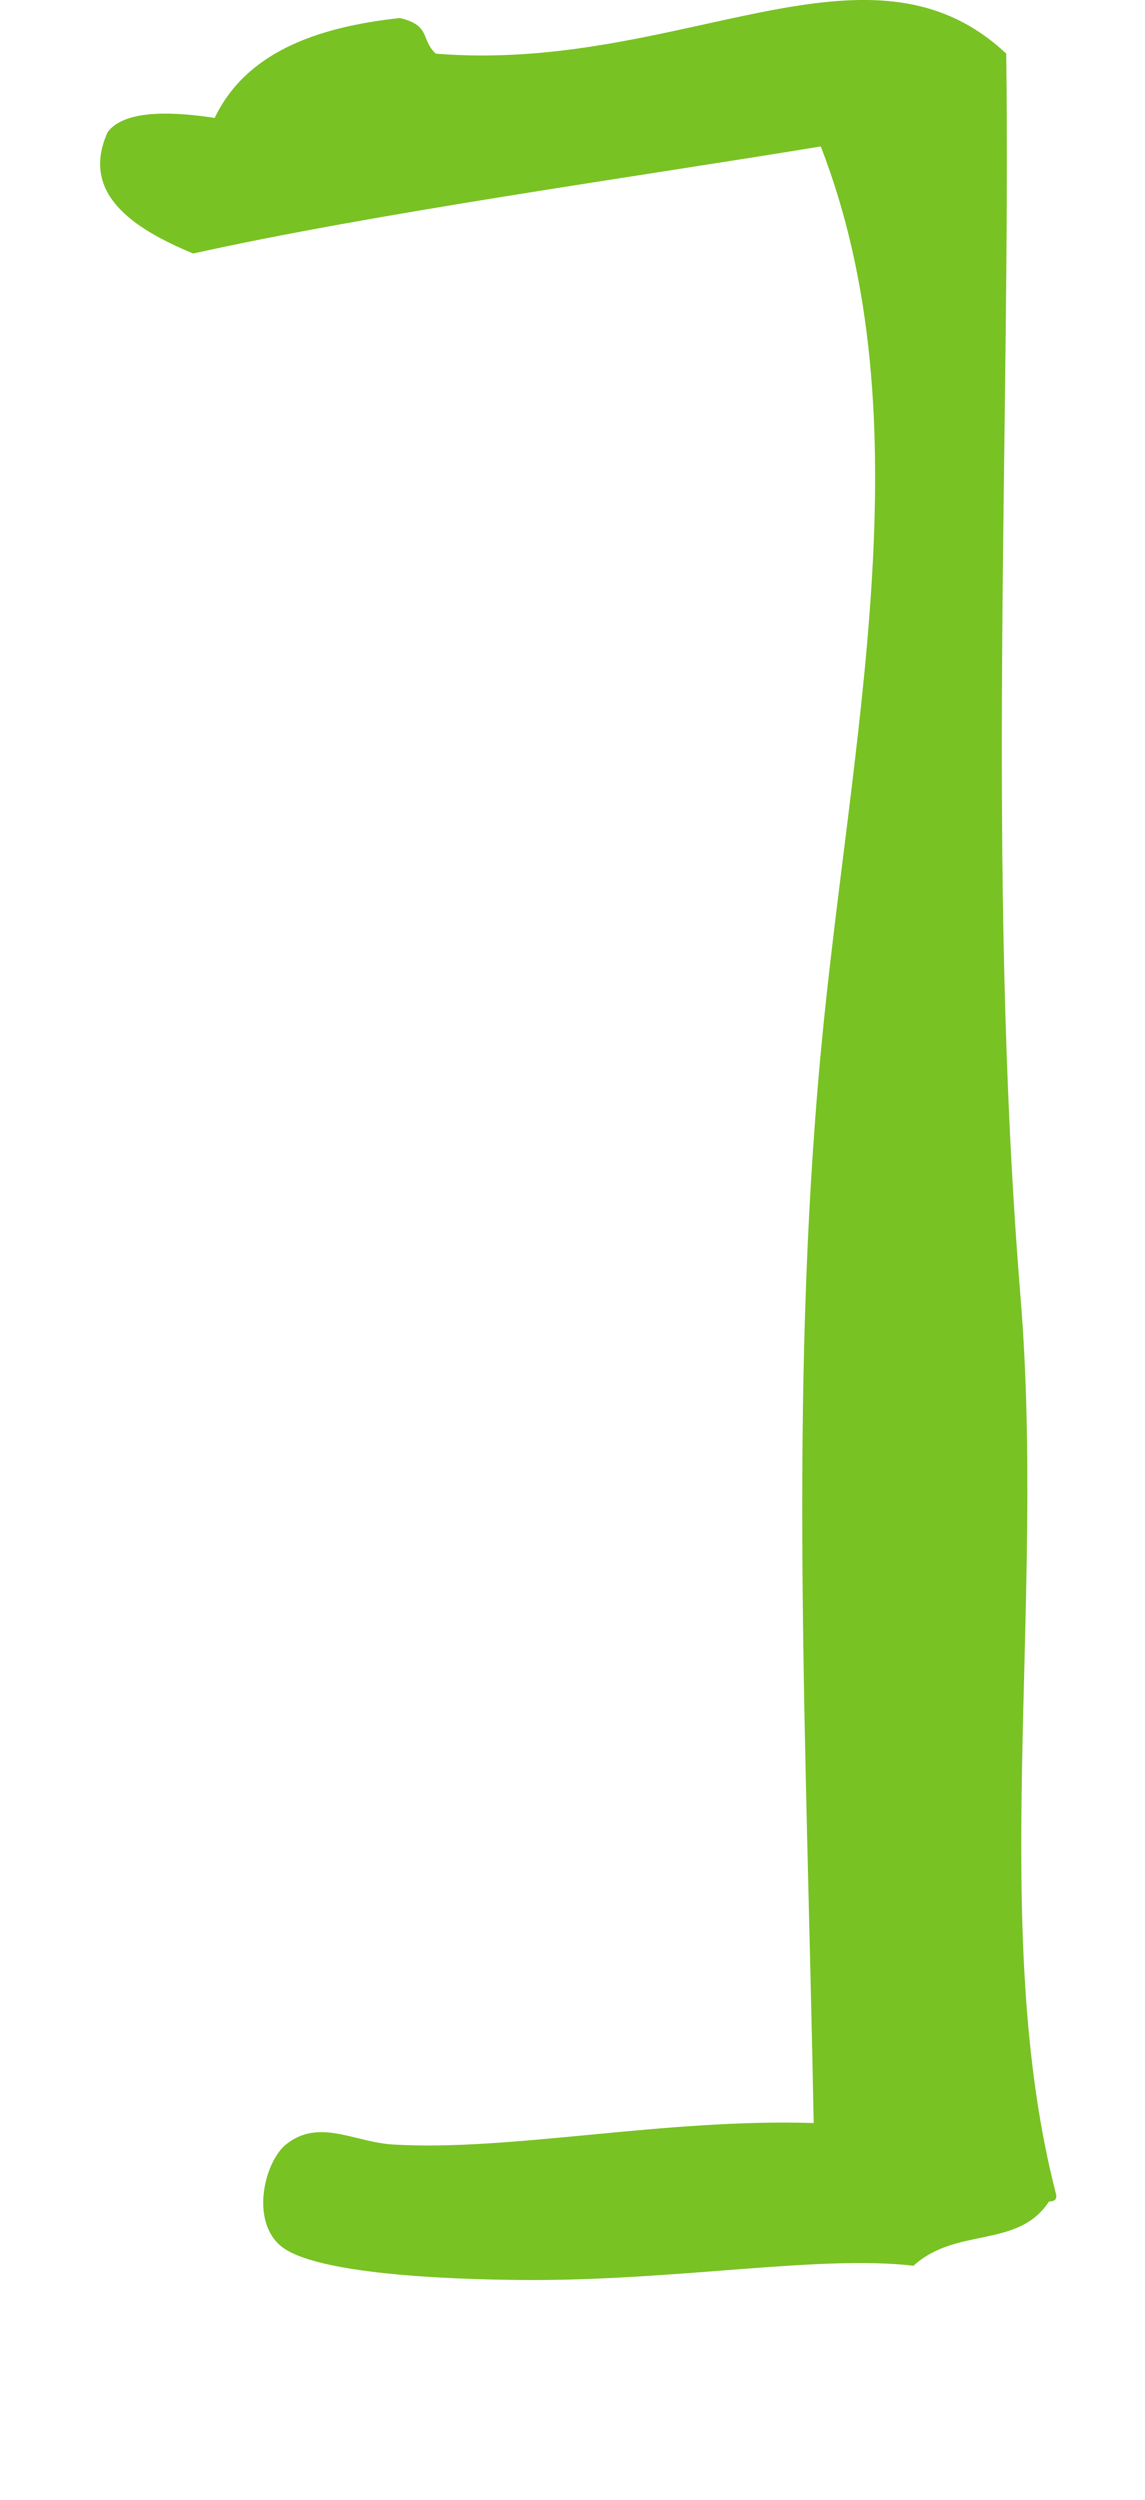 <?xml version="1.0" encoding="UTF-8" standalone="no"?>
<svg width="11px" height="24px" viewBox="0 0 11 24" version="1.1" xmlns="http://www.w3.org/2000/svg" xmlns:xlink="http://www.w3.org/1999/xlink" xmlns:sketch="http://www.bohemiancoding.com/sketch/ns">
    <!-- Generator: Sketch 3.5.1 (25234) - http://www.bohemiancoding.com/sketch -->
    <title>right-bracket</title>
    <desc>Created with Sketch.</desc>
    <defs></defs>
    <g id="Page-1" stroke="none" stroke-width="1" fill="none" fill-rule="evenodd" sketch:type="MSPage">
        <path d="M10.146,21.068 C10.157,21.125 10.12,21.134 10.077,21.137 C9.778,21.593 9.19,21.376 8.776,21.753 C7.888,21.65 6.569,21.887 5.145,21.89 C4.586,21.89 3.007,21.864 2.679,21.547 C2.407,21.288 2.55,20.748 2.747,20.589 C3.064,20.334 3.401,20.566 3.775,20.589 C4.897,20.657 6.384,20.337 7.817,20.383 C7.748,16.692 7.577,13.421 7.885,10.107 C8.162,7.124 8.907,4.035 7.885,1.406 C6.118,1.697 3.587,2.049 1.856,2.434 C1.277,2.194 0.769,1.857 1.034,1.269 C1.214,1.024 1.774,1.089 2.062,1.132 C2.359,0.515 3.018,0.262 3.843,0.173 C4.143,0.247 4.037,0.373 4.186,0.515 C6.535,0.707 8.336,-0.735 9.667,0.515 C9.712,4.072 9.472,8.368 9.803,12.436 C10.049,15.43 9.487,18.522 10.146,21.068" id="Fill-57" fill="#78C224" sketch:type="MSShapeGroup"></path>
    </g>
</svg>